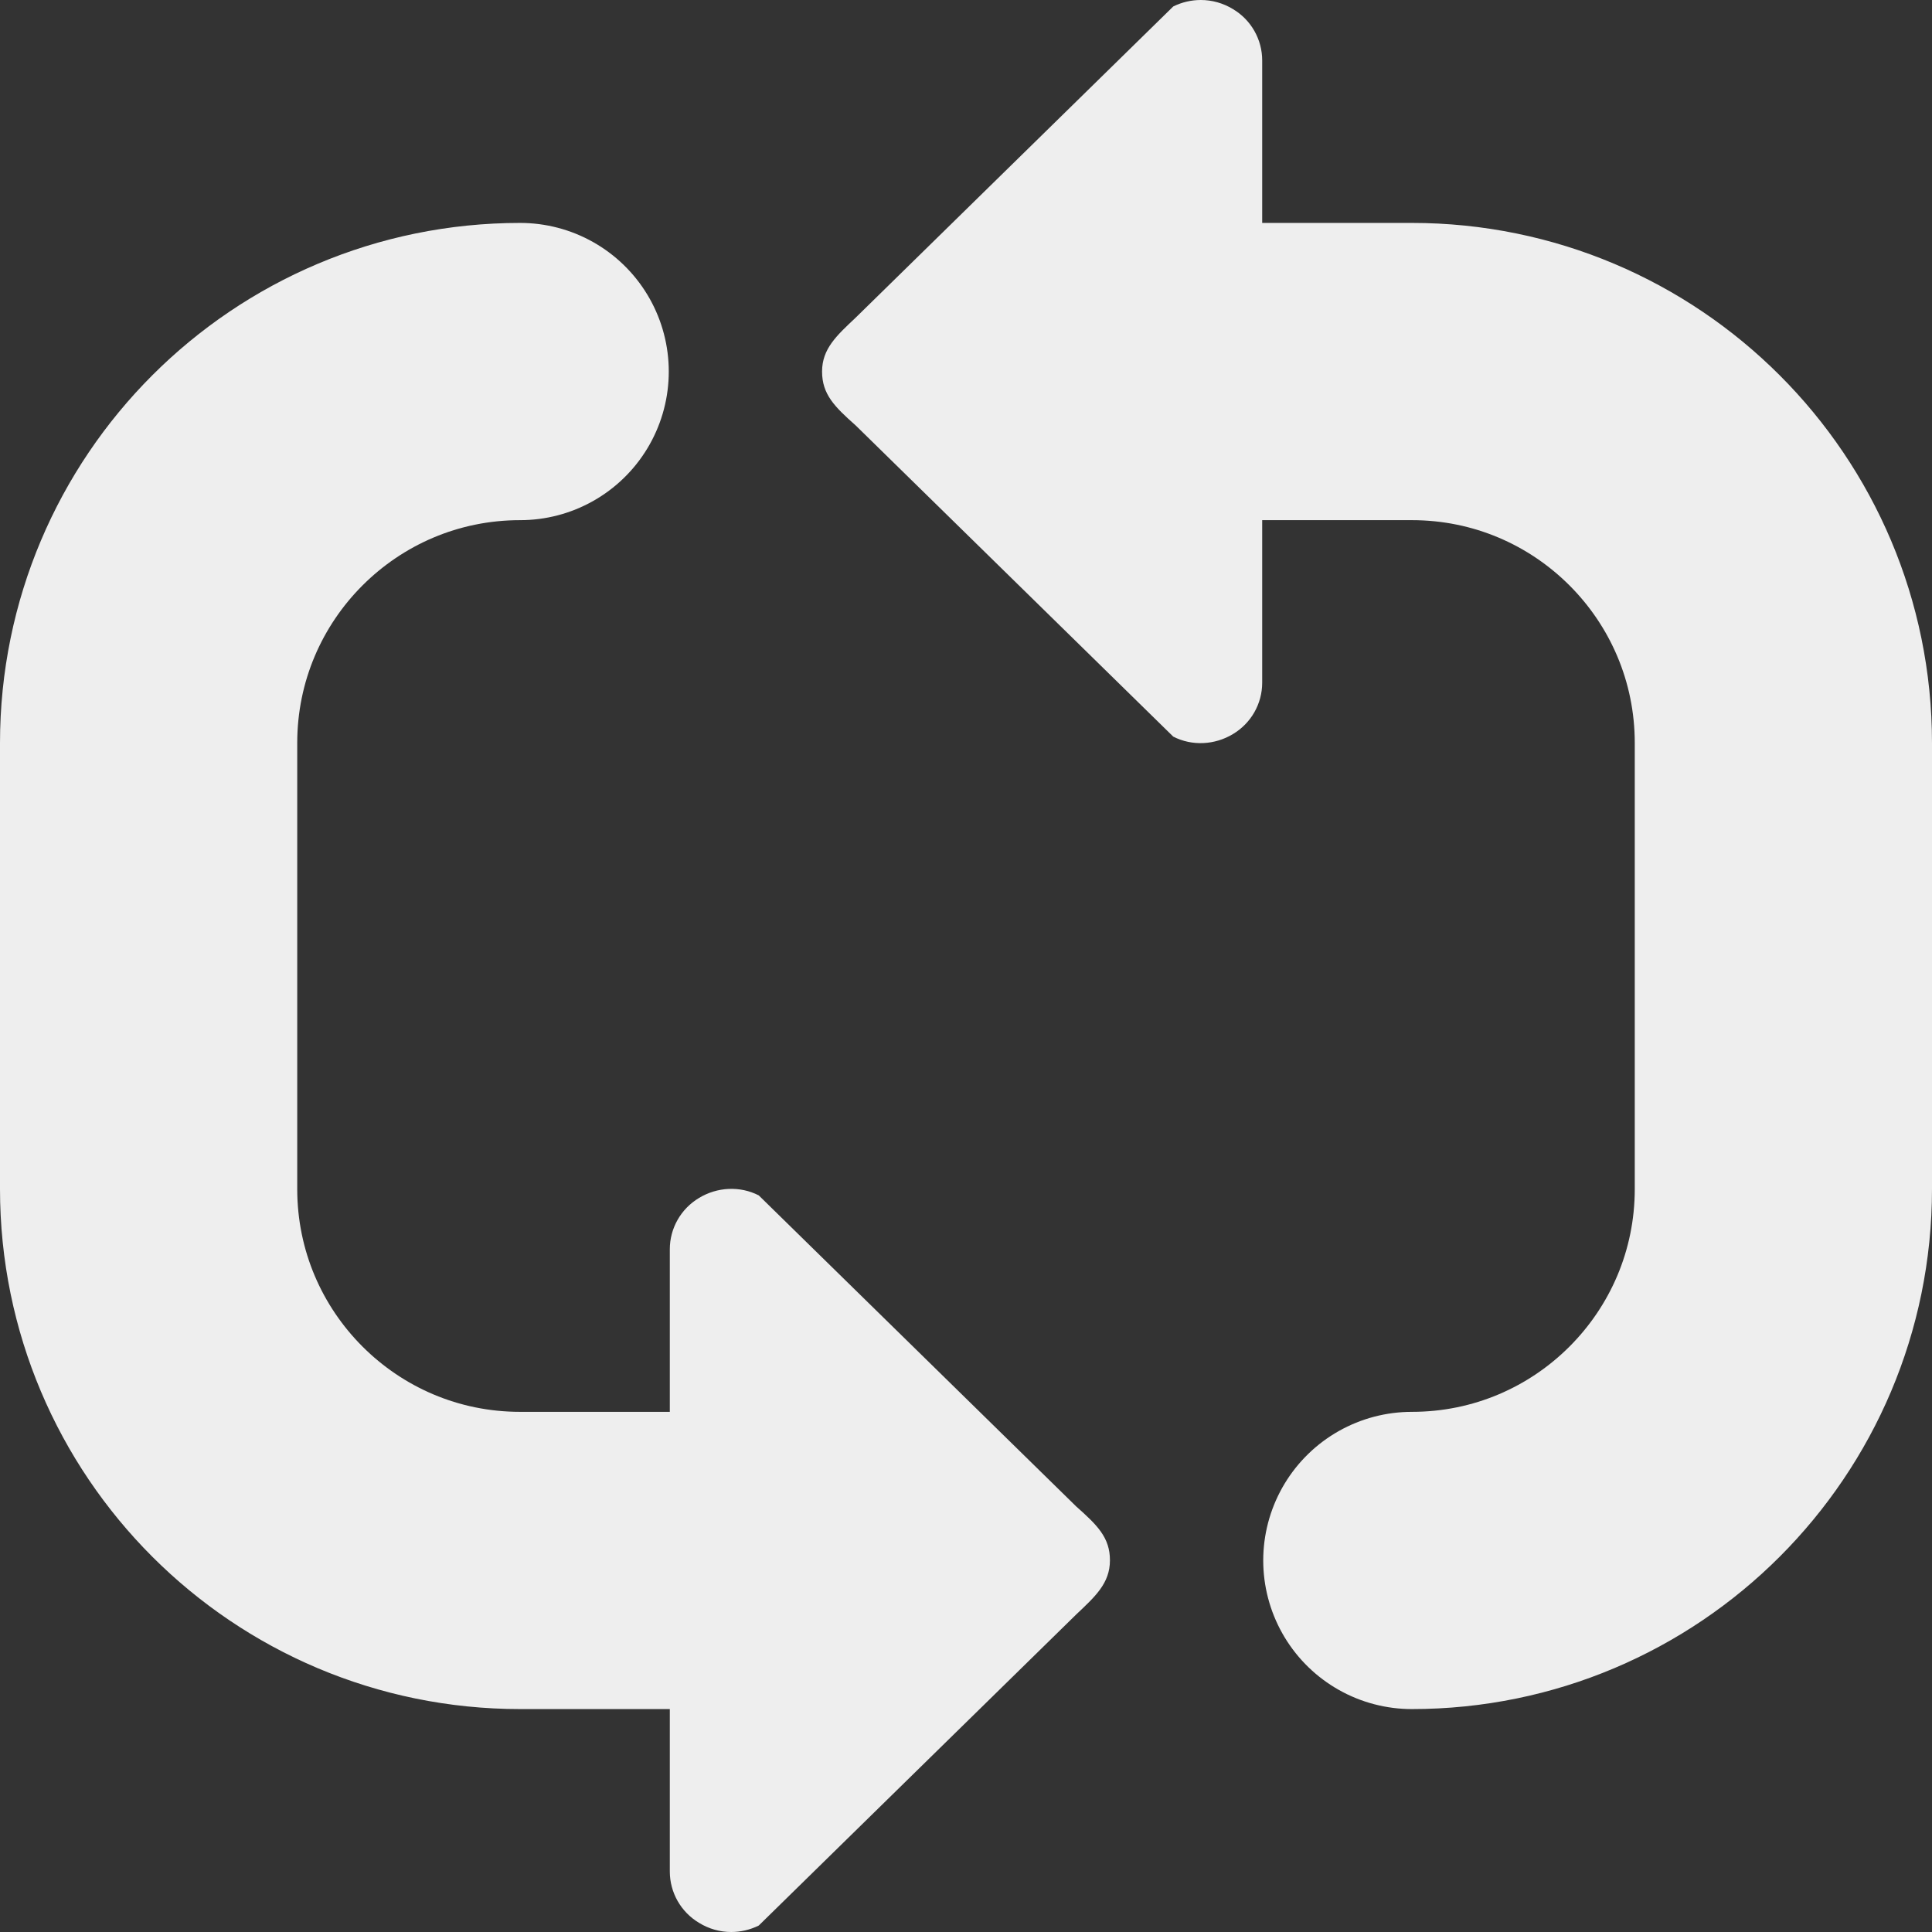 <?xml version="1.0" encoding="utf-8"?>
<!-- Generator: Adobe Illustrator 15.0.0, SVG Export Plug-In . SVG Version: 6.00 Build 0)  -->
<!DOCTYPE svg PUBLIC "-//W3C//DTD SVG 1.1//EN" "http://www.w3.org/Graphics/SVG/1.1/DTD/svg11.dtd">
<svg xmlns="http://www.w3.org/2000/svg" xmlns:xlink="http://www.w3.org/1999/xlink" version="1.1" id="Layer_1" x="0px" y="0px" width="416px" height="416px" viewBox="0 0 26 26" enable-background="new 0 0 26 26" xml:space="preserve">


<rect x="0" y="0" width="26" height="26" fill="#333333" stroke="none"/>


<path fill="#EEEEEE" d="M11.516,5.726l4.273,4.187c0.254,0.13,0.56,0.113,0.803-0.034c0.245-0.146,0.394-0.409,0.394-0.691V0.813  c0-0.281-0.148-0.545-0.394-0.691C16.461,0.042,16.311,0,16.16,0c-0.127,0-0.254,0.029-0.371,0.087l-4.273,4.187  C11.262,4.514,11.063,4.692,11.063,5C11.063,5.307,11.232,5.474,11.516,5.726z"/>
<path fill="#EEEEEE" d="M14.484,20.274l-4.273-4.187c-0.254-0.13-0.56-0.113-0.803,0.034c-0.245,0.146-0.394,0.409-0.394,0.691  v8.374c0,0.281,0.148,0.545,0.394,0.691C9.539,25.958,9.689,26,9.84,26c0.127,0,0.254-0.029,0.371-0.087l4.273-4.187  c0.254-0.24,0.453-0.419,0.453-0.727C14.938,20.693,14.768,20.526,14.484,20.274z"/>
<path fill="none" stroke="#EEEEEE" stroke-width="4" stroke-linecap="round" stroke-linejoin="round" stroke-miterlimit="10" d="  M11,21H7c-2.762,0-5-2.238-5-5v-6c0-2.762,2.238-5,5-5"/>
<path fill="none" stroke="#EEEEEE" stroke-width="4" stroke-linecap="round" stroke-linejoin="round" stroke-miterlimit="10" d="  M16,5h3c2.762,0,5,2.238,5,5v6c0,2.762-2.238,5-5,5"/>
</svg>
